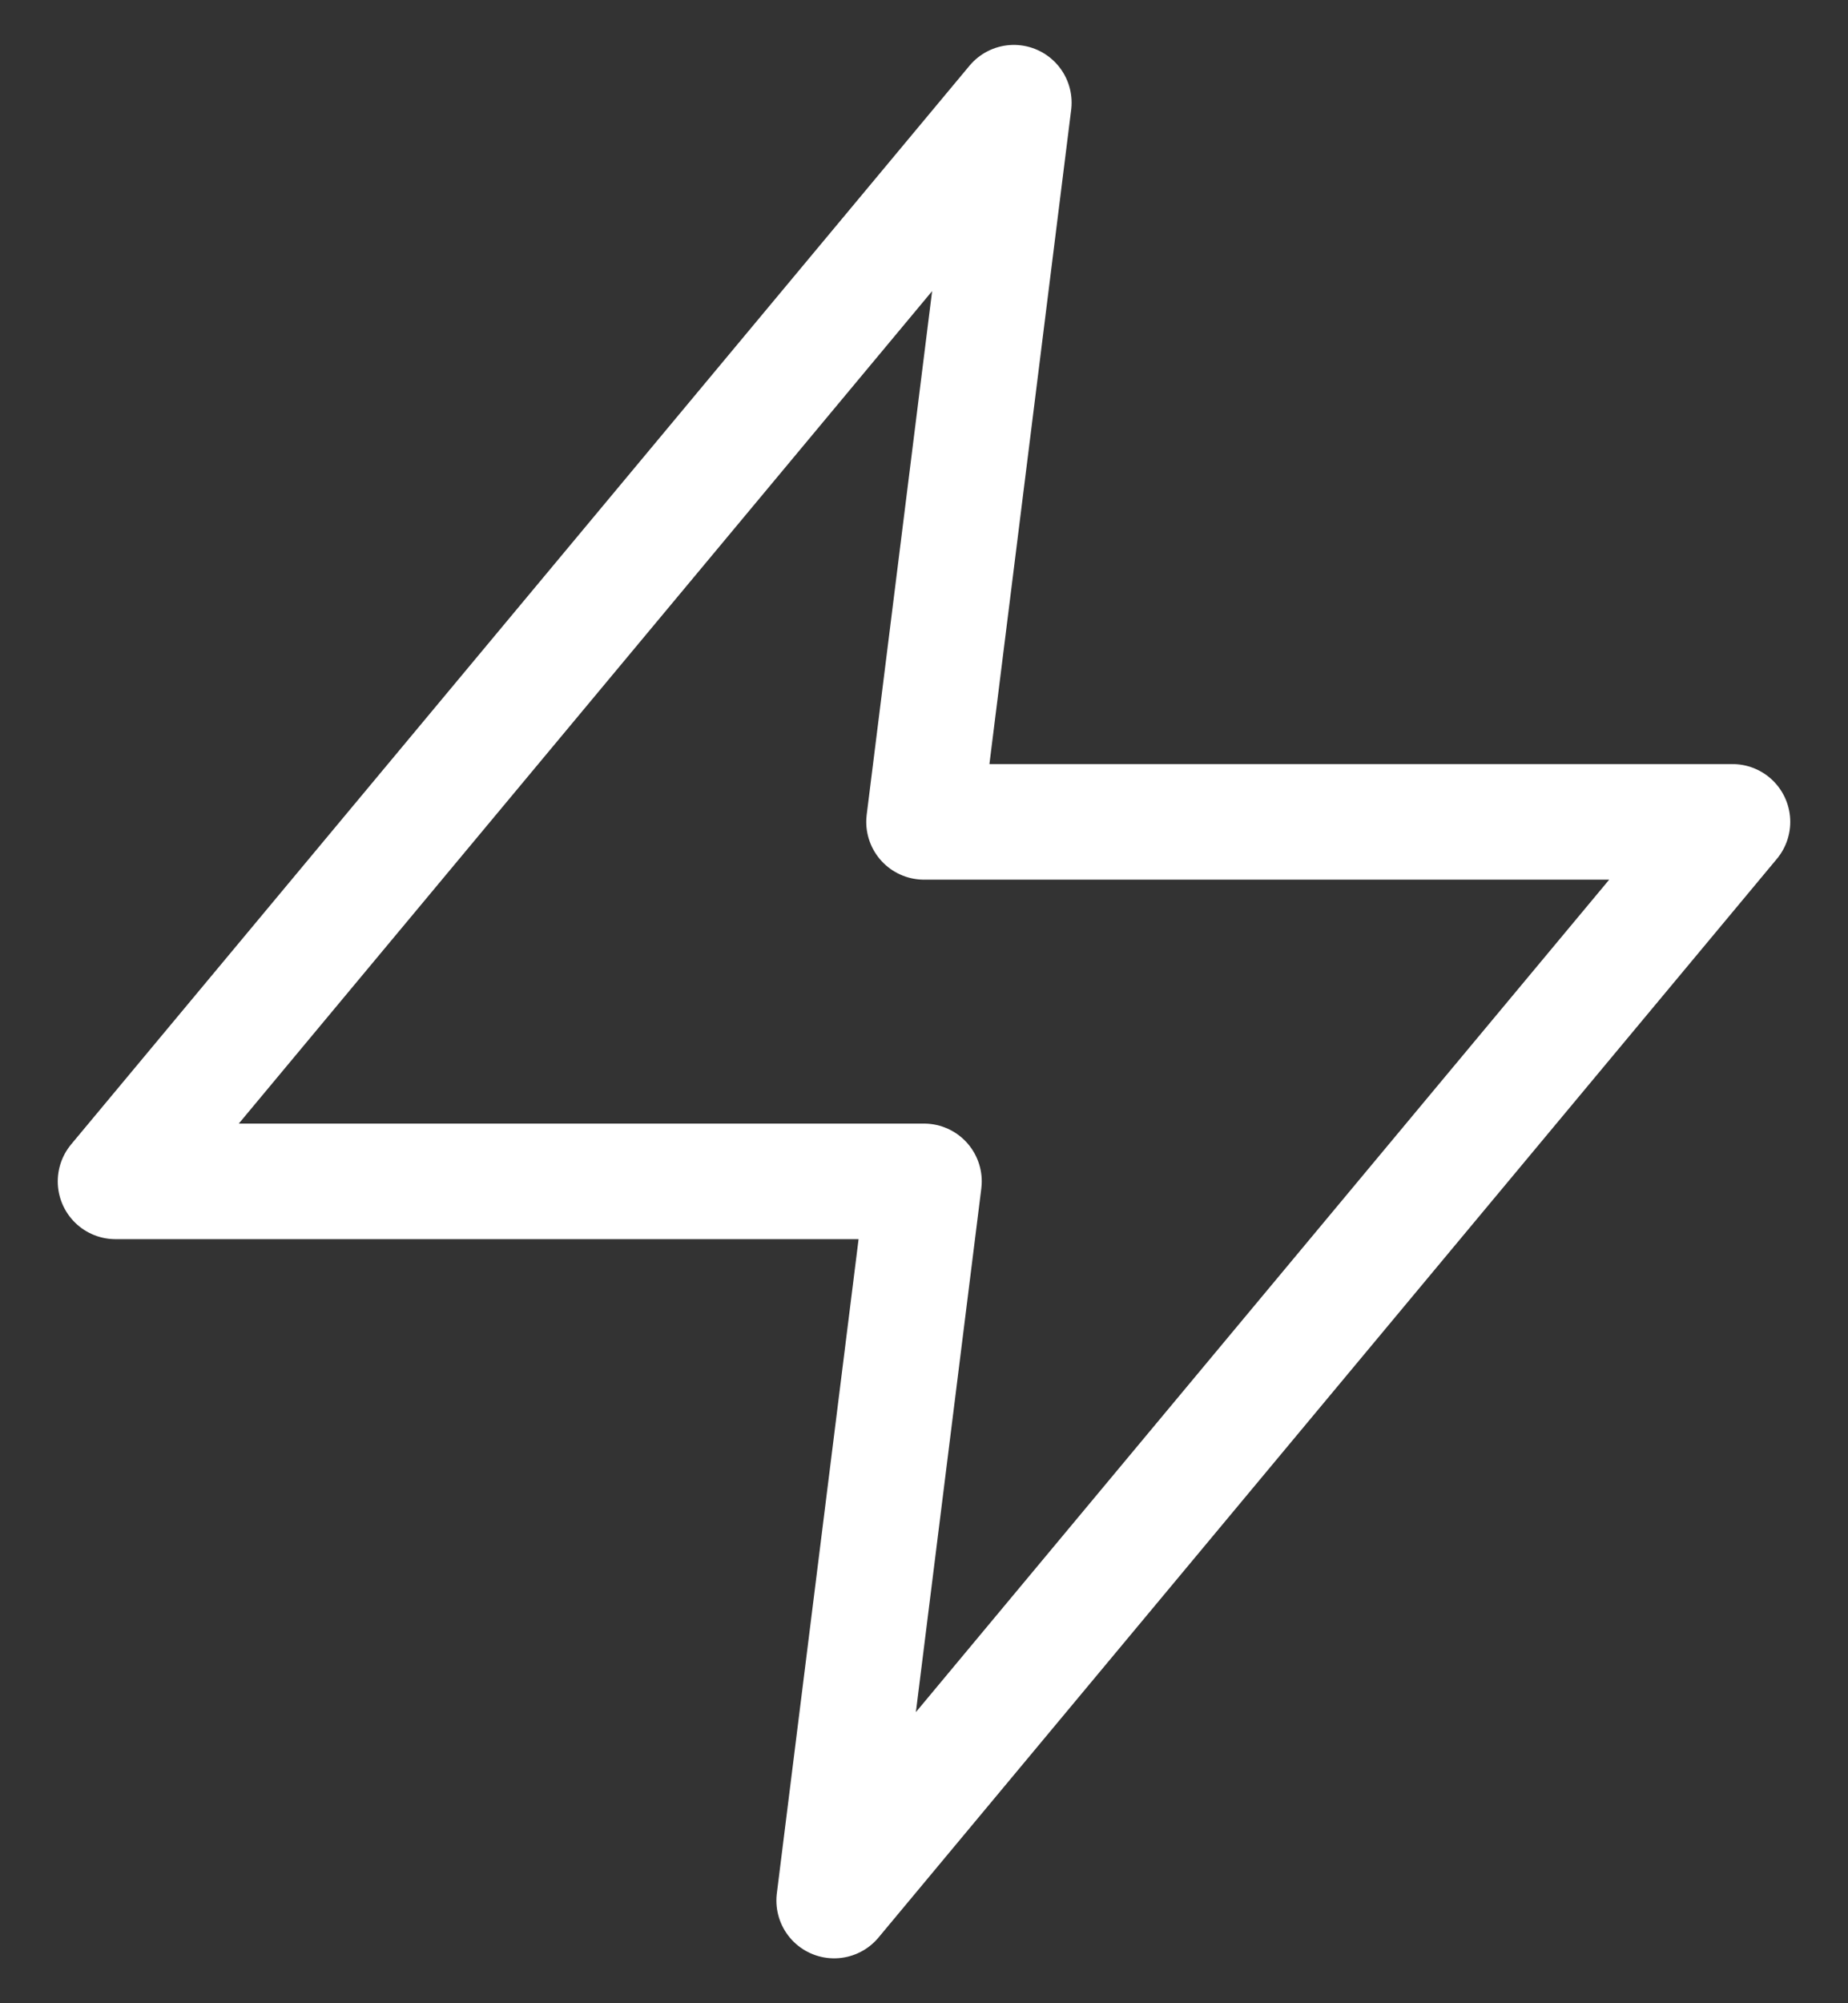 <svg width="24" height="26" viewBox="0 0 24 26" fill="none" xmlns="http://www.w3.org/2000/svg">
<rect x="0" y="0" width="24" height="26" fill="#333333" stroke="none"/>
<path d="M13.167 1.333L1.5 15.333H12L10.833 24.667L22.5 10.667H12L13.167 1.333Z" stroke="white" stroke-width="1.5" stroke-linecap="round" stroke-linejoin="round"/>
</svg>
